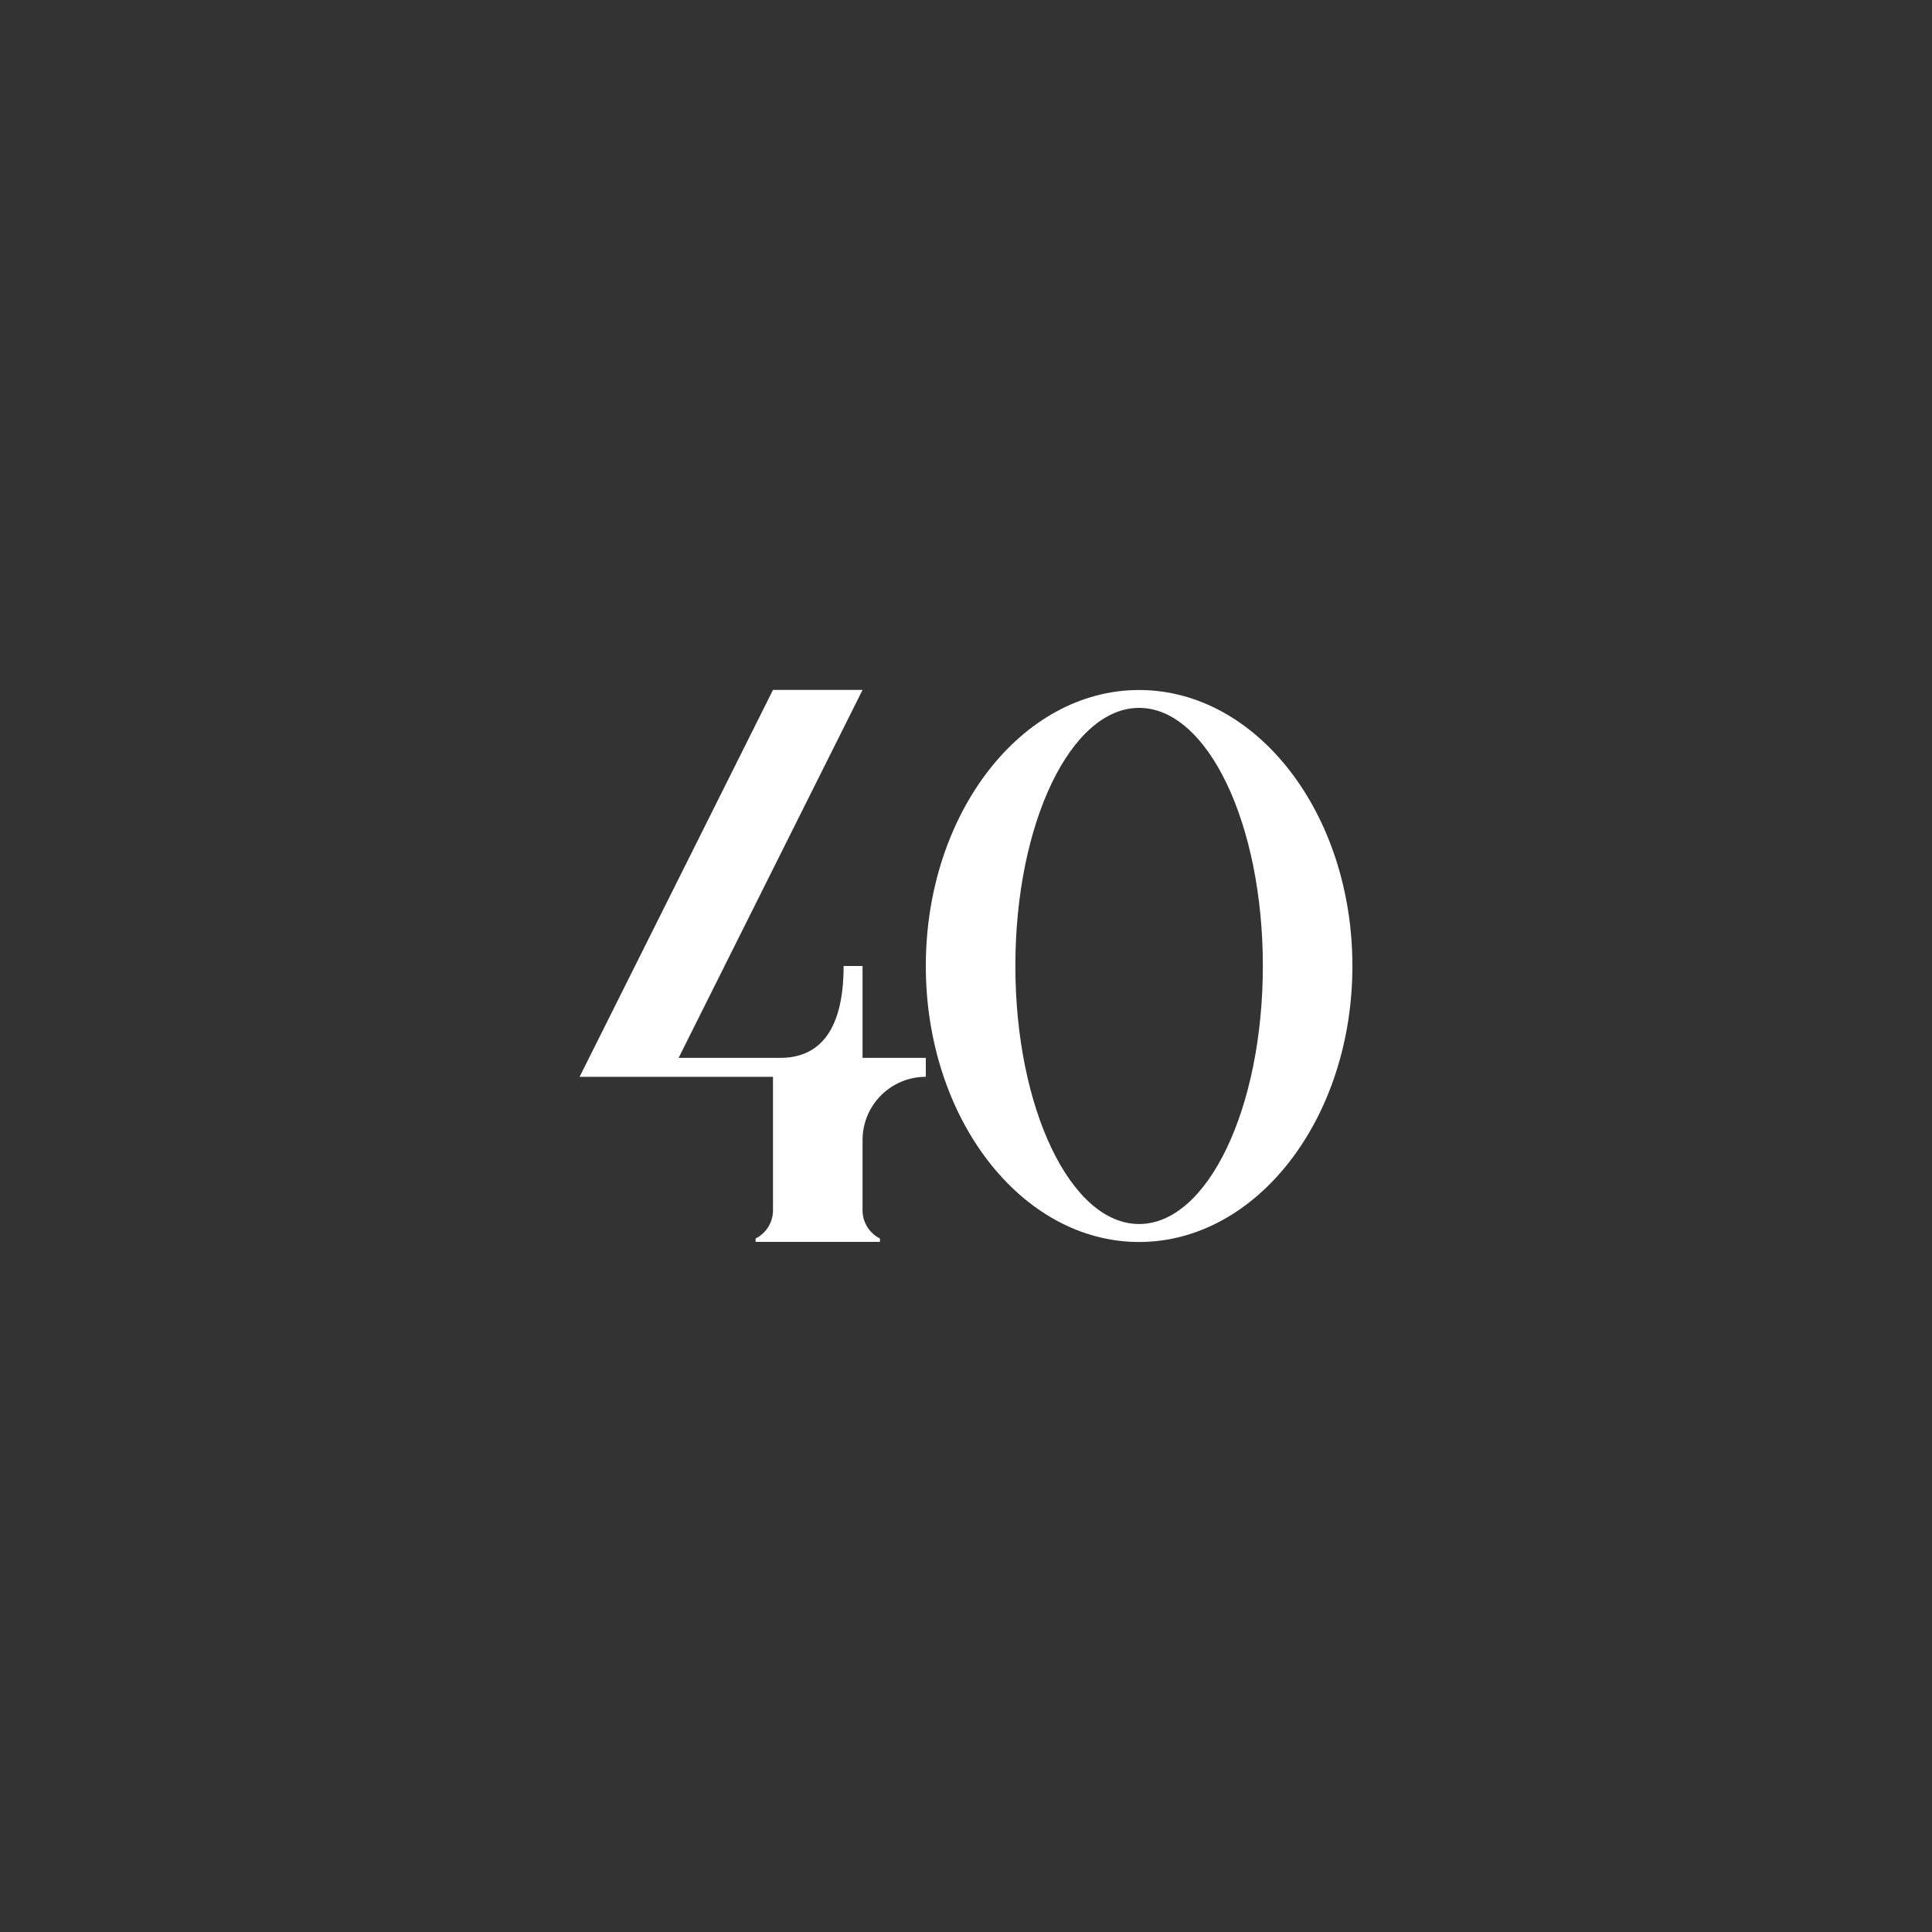 <?xml version="1.0" encoding="UTF-8"?>
<svg xmlns="http://www.w3.org/2000/svg" version="1.1" viewBox="0 0 200 200">
  <rect x="0" y="0" width="200" height="200" fill="#333333" stroke="none"/>
  <defs>
    <style>
      .cls-1 {
        fill: #fff;
      }
    </style>
  </defs>
  <!-- Generator: Adobe Illustrator 28.7.1, SVG Export Plug-In . SVG Version: 1.2.0 Build 142)  -->
  <g>
    <g id="Layer_1">
      <path class="cls-1" d="M117.92,126.71c-7.07,0-12.81-11.96-12.81-26.72s5.73-26.71,12.81-26.71,12.81,11.96,12.81,26.71-5.73,26.72-12.81,26.72M117.92,71.43c-12.19,0-22.08,12.79-22.08,28.57s9.89,28.57,22.08,28.57,22.08-12.79,22.08-28.57-9.89-28.57-22.08-28.57M80.02,111.48v13.81c0,1.28-.73,2.38-1.8,2.92v.35h12.87v-.35c-1.07-.54-1.8-1.65-1.8-2.92v-7.27c0-3.62,2.93-6.55,6.55-6.55v-1.96h-6.55v-9.51h-1.96c0,7.23-2.93,9.51-6.55,9.51h-10.53l19.04-38.09h-9.27l-20.02,40.05h20.02Z"/>
    </g>
  </g>
</svg>
